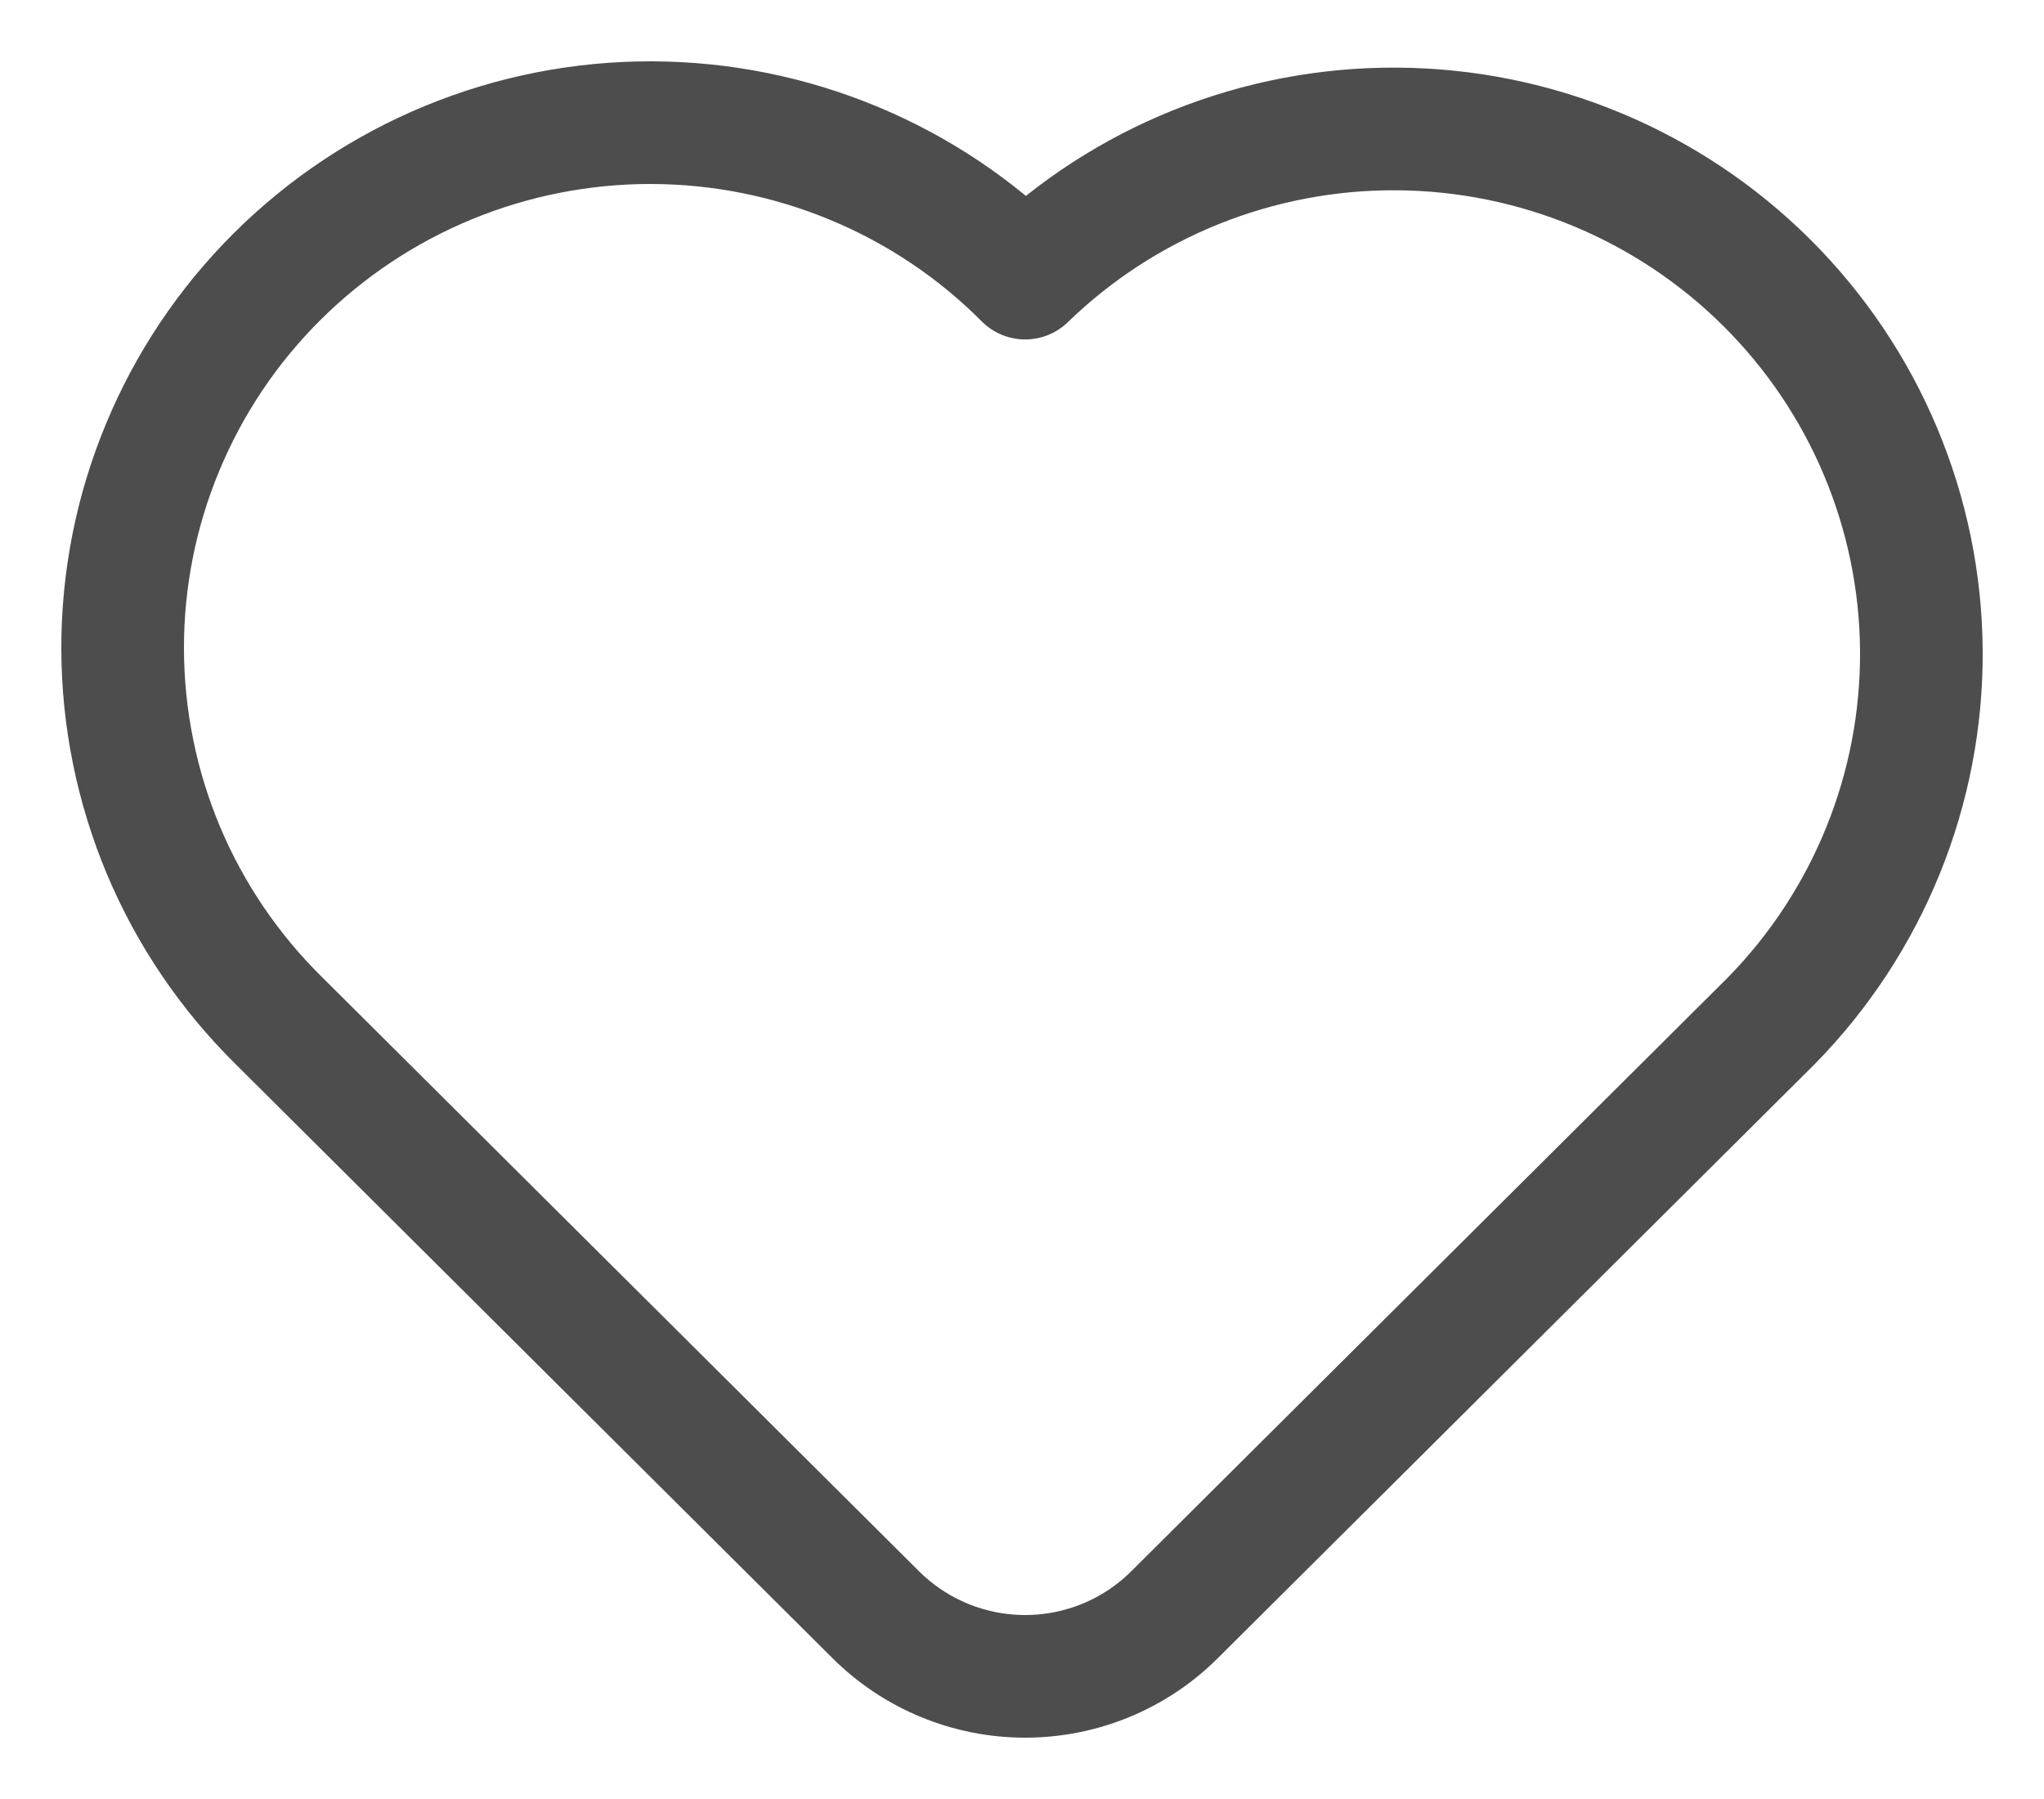 <svg width="25" height="22" viewBox="0 0 25 22" fill="none" xmlns="http://www.w3.org/2000/svg">
<path d="M21.667 12.481L14.364 19.748C13.88 20.23 13.223 20.5 12.539 20.5C11.854 20.5 11.198 20.23 10.713 19.748L3.411 12.482C2.807 11.887 2.327 11.179 1.999 10.399C1.672 9.618 1.502 8.781 1.5 7.936C1.498 7.09 1.664 6.252 1.989 5.471C2.313 4.689 2.789 3.979 3.391 3.381C3.992 2.783 4.705 2.309 5.491 1.986C6.277 1.663 7.119 1.498 7.969 1.5C8.819 1.502 9.66 1.671 10.444 1.997C11.229 2.323 11.941 2.8 12.539 3.401C13.754 2.222 15.388 1.566 17.086 1.577C18.783 1.587 20.409 2.263 21.609 3.457C22.81 4.652 23.489 6.268 23.5 7.957C23.511 9.646 22.852 11.272 21.667 12.481Z" stroke="#4D4D4D" stroke-width="1.5" stroke-linecap="round" stroke-linejoin="round"/>
</svg>
